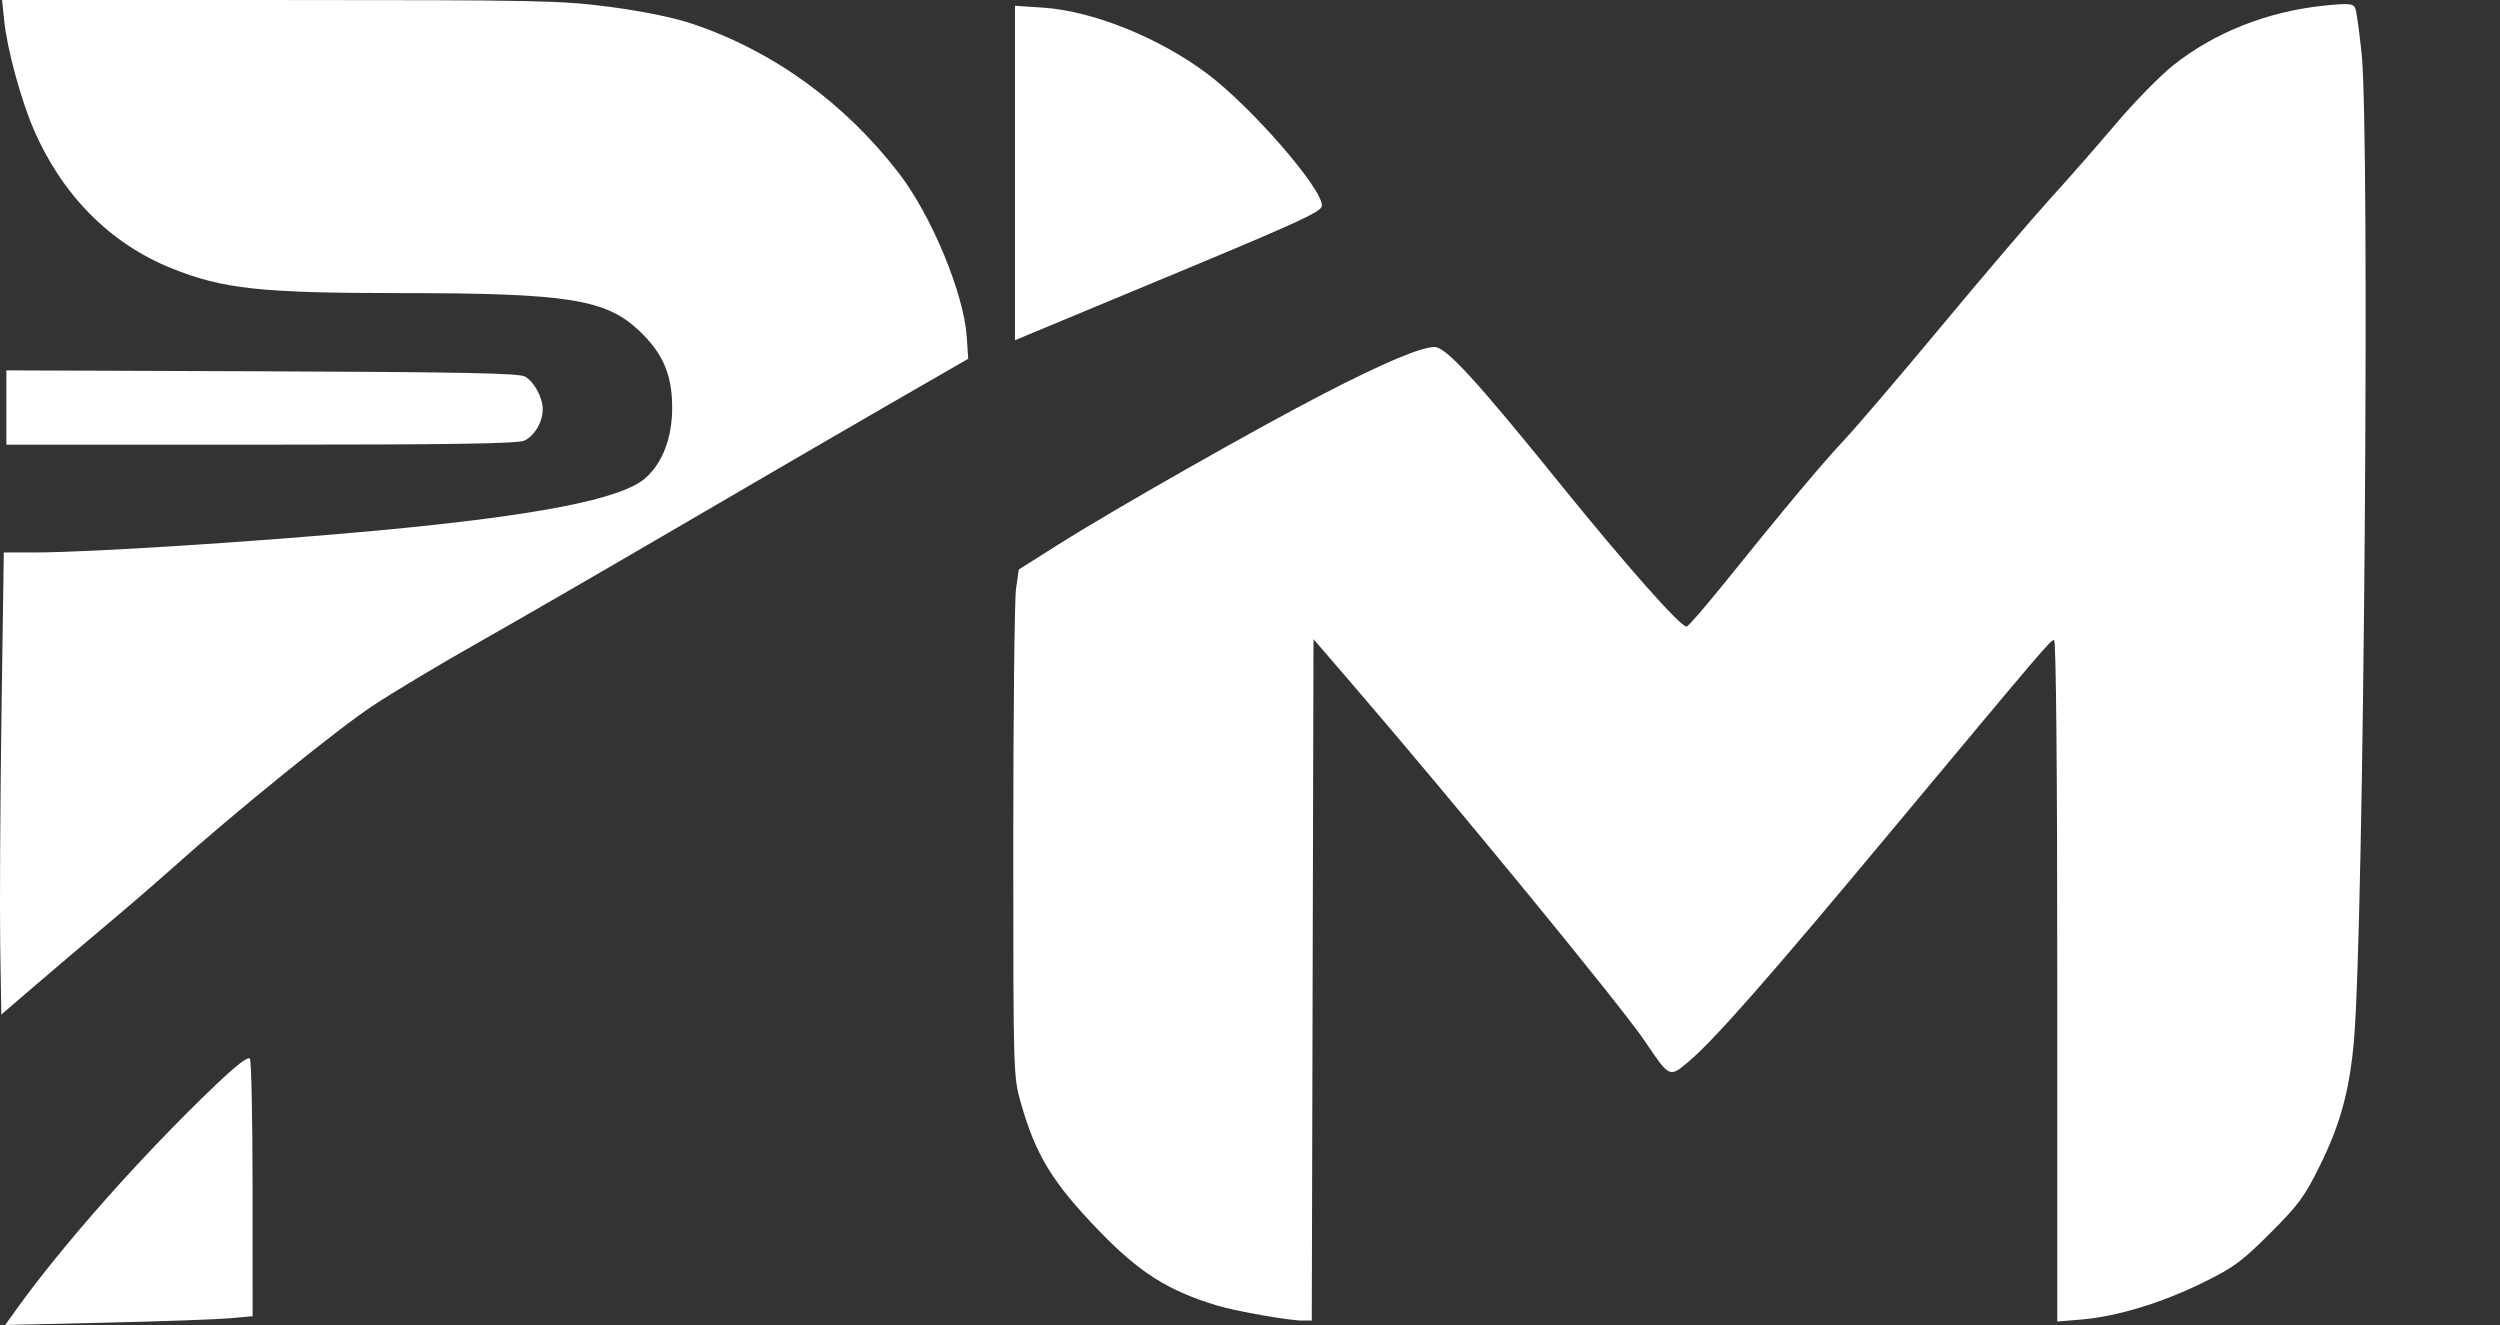 <svg width="100" height="53" viewBox="0 0 100 53" fill="none" xmlns="http://www.w3.org/2000/svg">
<rect x="0" y="0" width="100" height="53" fill="#333333" stroke="none"/>
<path fill-rule="evenodd" clip-rule="evenodd" d="M0.17 0.842C0.283 1.943 0.823 3.942 1.328 5.126C2.457 7.776 4.385 9.732 6.845 10.725C8.915 11.56 10.416 11.723 16.038 11.724C22.7 11.726 24.23 11.967 25.558 13.221C26.518 14.128 26.887 14.984 26.887 16.305C26.887 17.516 26.504 18.52 25.809 19.129C24.856 19.965 21.505 20.622 15.165 21.216C10.475 21.655 3.629 22.095 1.452 22.098L0.152 22.099L0.059 28.601C0.008 32.177 -0.014 36.336 0.009 37.843L0.053 40.583L1.335 39.48C2.04 38.874 3.345 37.766 4.236 37.018C5.126 36.271 6.34 35.223 6.934 34.691C9.317 32.552 13.495 29.167 14.895 28.24C15.711 27.7 17.593 26.572 19.078 25.734C20.562 24.896 24.174 22.808 27.106 21.094C30.037 19.381 33.851 17.162 35.582 16.165L38.728 14.351L38.67 13.475C38.555 11.746 37.267 8.634 35.964 6.94C33.783 4.105 30.912 2.029 27.674 0.946C26.941 0.701 25.711 0.449 24.407 0.277C22.446 0.019 21.622 0.002 11.199 0.001L0.083 0L0.17 0.842ZM92.95 0.227C90.699 0.459 88.562 1.307 86.925 2.615C86.394 3.04 85.362 4.093 84.631 4.956C83.901 5.82 82.722 7.165 82.011 7.945C81.301 8.726 79.358 11.002 77.694 13.003C76.03 15.004 74.269 17.066 73.782 17.585C72.872 18.555 71.38 20.336 68.957 23.346C68.196 24.29 67.523 25.064 67.462 25.064C67.209 25.064 65.047 22.622 62.391 19.337C59.045 15.197 57.835 13.879 57.383 13.879C56.845 13.879 55.342 14.513 52.946 15.751C50.214 17.162 44.536 20.388 42.328 21.784L40.752 22.78L40.641 23.551C40.581 23.976 40.531 28.537 40.531 33.688C40.532 42.992 40.533 43.06 40.835 44.119C41.431 46.211 42.092 47.293 43.962 49.232C45.574 50.902 46.736 51.637 48.694 52.224C49.442 52.449 51.56 52.822 52.084 52.822H52.471L52.54 25.566L54.035 27.302C58.202 32.139 64.879 40.283 65.791 41.642C66.783 43.118 66.775 43.115 67.545 42.464C68.577 41.593 70.744 39.127 75.615 33.283C81.858 25.794 82.021 25.603 82.164 25.603C82.243 25.603 82.291 30.826 82.291 39.232V52.862L83.273 52.779C84.671 52.661 86.452 52.121 88.093 51.317C89.341 50.706 89.664 50.469 90.804 49.331C91.941 48.196 92.183 47.867 92.796 46.624C93.613 44.966 93.975 43.645 94.155 41.66C94.557 37.209 94.806 5.376 94.464 2.13C94.372 1.264 94.261 0.46 94.216 0.345C94.137 0.137 93.967 0.122 92.95 0.227ZM40.599 13.613L41.105 13.398C41.383 13.28 43.219 12.515 45.186 11.7C52.03 8.86 52.877 8.477 52.877 8.22C52.877 7.519 50.063 4.283 48.301 2.958C46.372 1.507 43.715 0.437 41.712 0.305L40.599 0.232V13.613ZM0.255 17.787H10.436C18.042 17.787 20.706 17.746 20.97 17.626C21.378 17.441 21.709 16.879 21.709 16.372C21.709 15.9 21.369 15.273 20.999 15.062C20.762 14.927 18.475 14.882 10.476 14.852L0.255 14.815V17.787ZM8.594 43.429C5.73 46.16 2.517 49.779 0.67 52.355L0.207 53L4.245 52.906C6.466 52.855 8.693 52.776 9.194 52.731L10.105 52.649L10.103 47.581C10.102 44.794 10.054 42.441 9.997 42.352C9.928 42.242 9.472 42.592 8.594 43.429Z" fill="white"/>
</svg>
